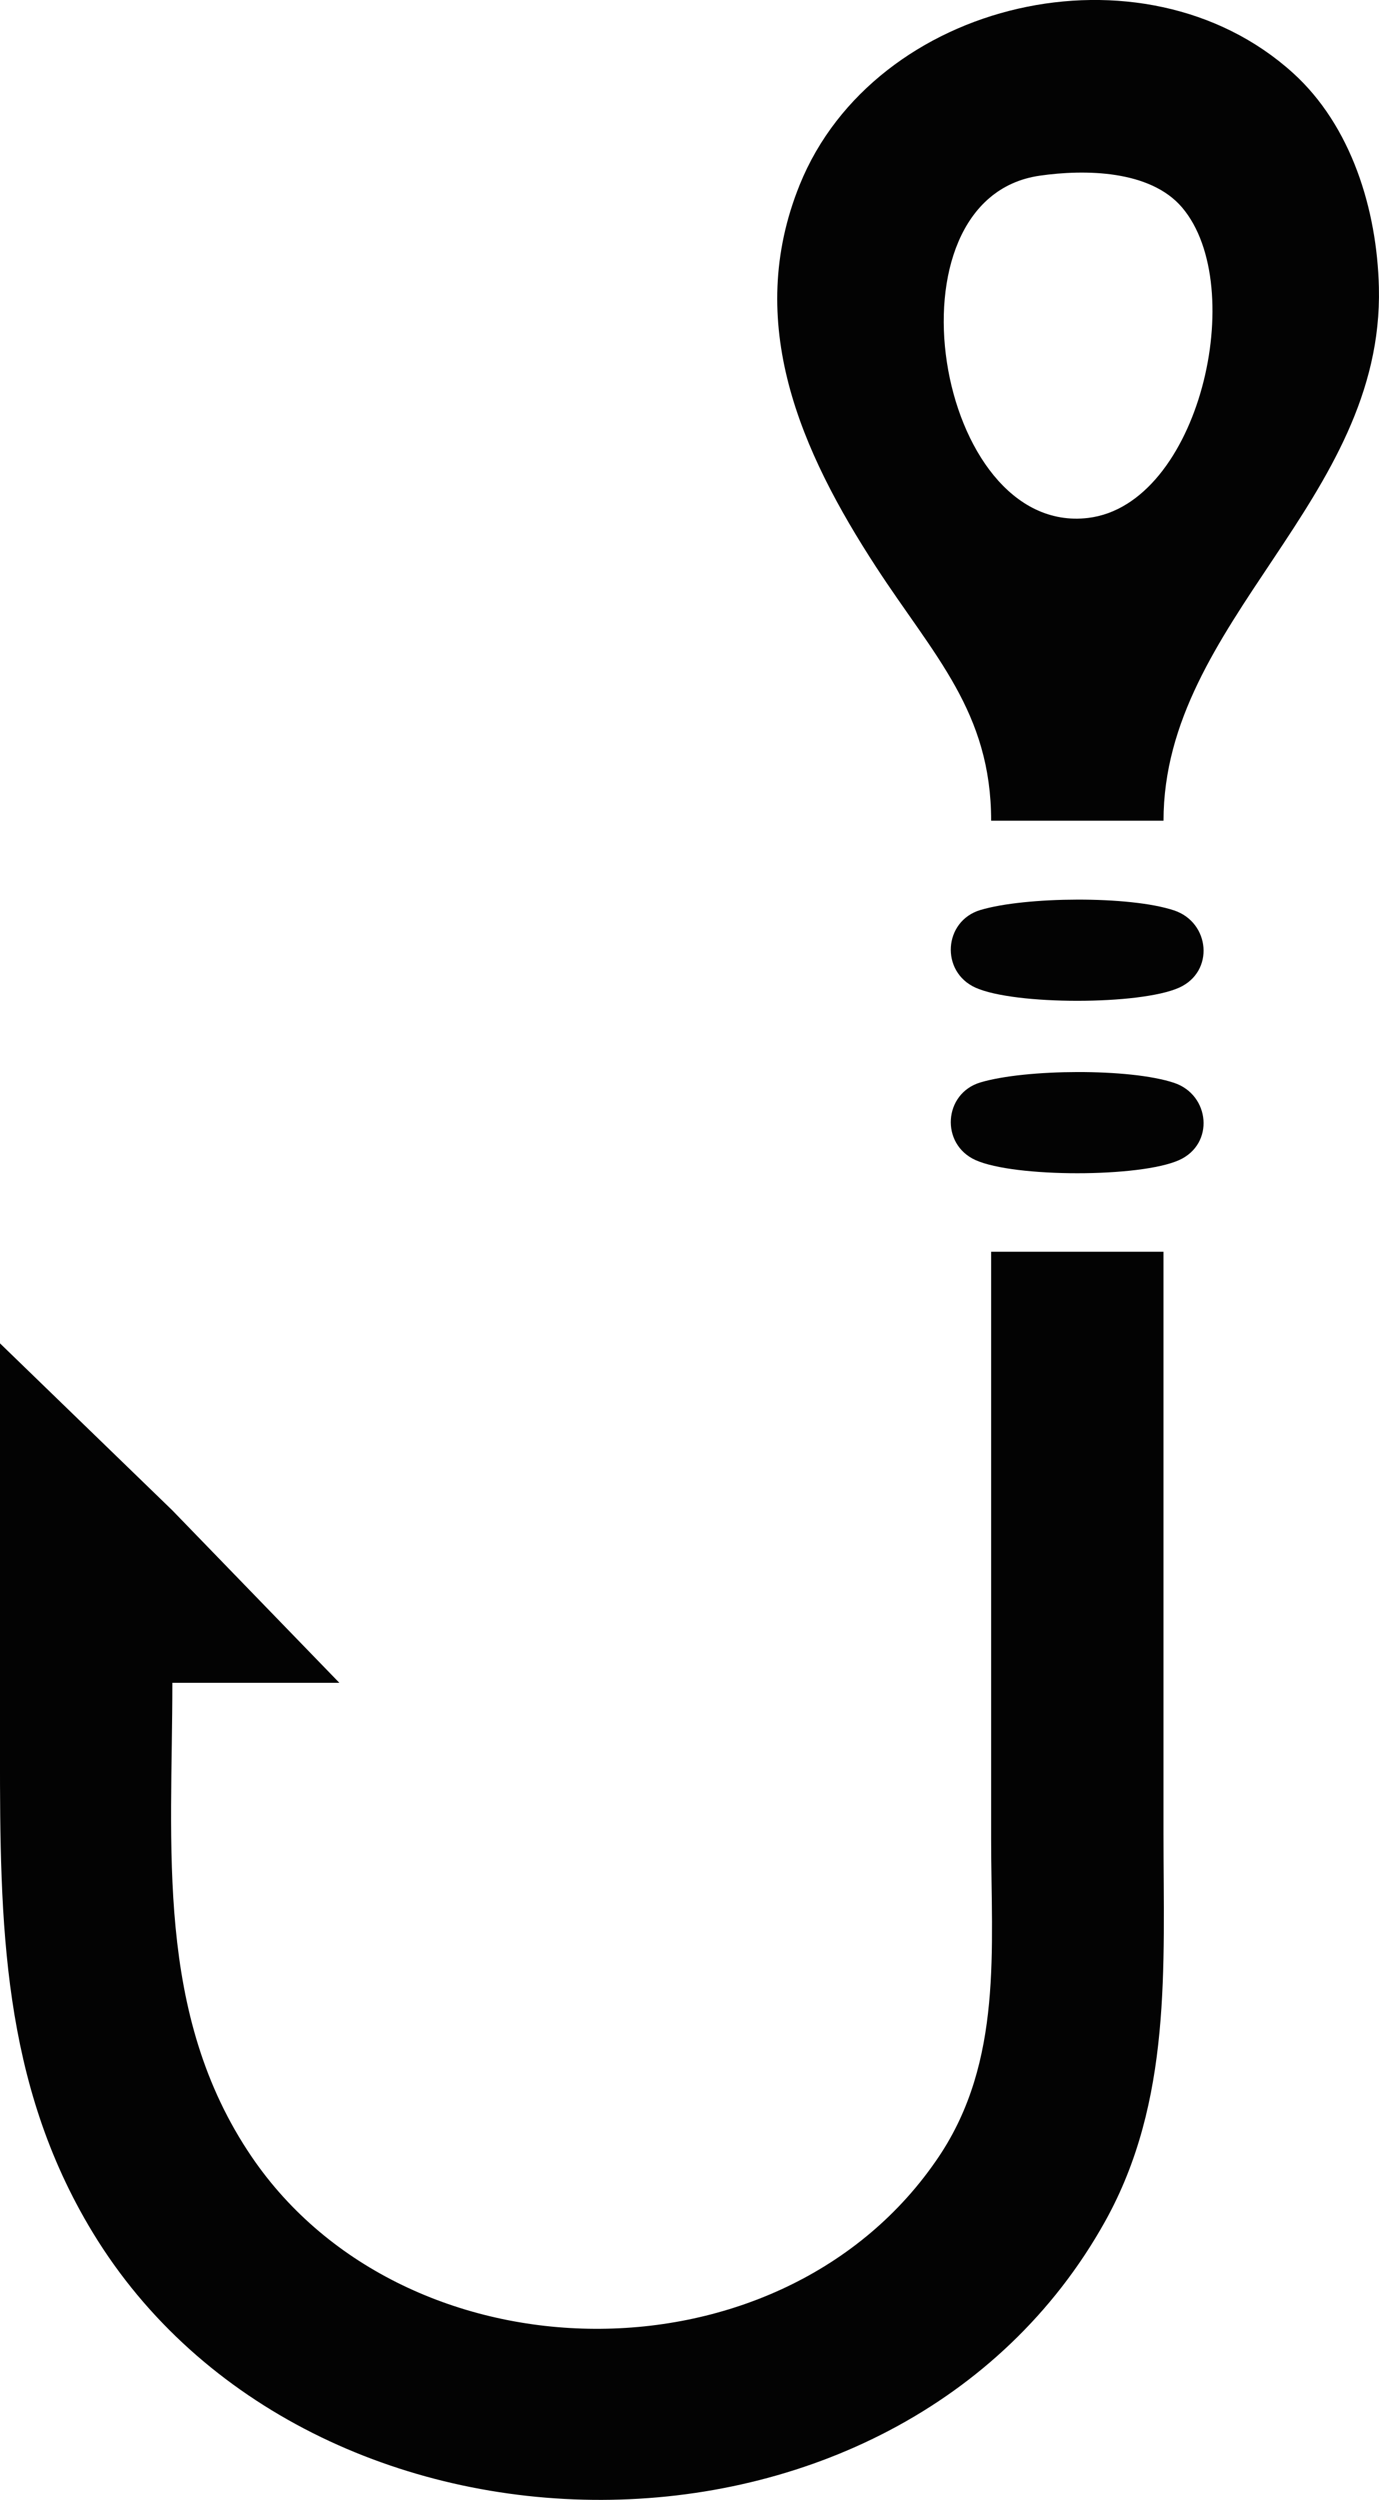 <?xml version="1.0" encoding="UTF-8" standalone="no"?>
<!-- Created with Inkscape (http://www.inkscape.org/) -->

<svg
   width="67.734mm"
   height="122.757mm"
   viewBox="0 0 67.734 122.757"
   version="1.1"
   id="svg5"
   inkscape:version="1.1.1 (3bf5ae0d25, 2021-09-20)"
   sodipodi:docname="icon.svg"
   xmlns:inkscape="http://www.inkscape.org/namespaces/inkscape"
   xmlns:sodipodi="http://sodipodi.sourceforge.net/DTD/sodipodi-0.dtd"
   xmlns="http://www.w3.org/2000/svg"
   xmlns:svg="http://www.w3.org/2000/svg">
  <sodipodi:namedview
     id="namedview7"
     pagecolor="#ffffff"
     bordercolor="#999999"
     borderopacity="1"
     inkscape:pageshadow="0"
     inkscape:pageopacity="0"
     inkscape:pagecheckerboard="0"
     inkscape:document-units="mm"
     showgrid="false"
     fit-margin-top="0"
     fit-margin-left="0"
     fit-margin-right="0"
     fit-margin-bottom="0"
     width="102.467mm"
     height="126.467mm"
     inkscape:zoom="2.1997092"
     inkscape:cx="63.872079"
     inkscape:cy="113.42408"
     inkscape:window-width="3840"
     inkscape:window-height="2125"
     inkscape:window-x="0"
     inkscape:window-y="35"
     inkscape:window-maximized="1"
     inkscape:current-layer="layer1" />
  <defs
     id="defs2" />
  <g
     inkscape:label="Layer 1"
     inkscape:groupmode="layer"
     id="layer1"
     transform="translate(-30.861,-59.7)">
    <path
       style="fill:#030303;stroke:none;stroke-width:0.265"
       d="m 79.544,100.001 h 8.467 c 0,-9.796 10.832,-15.723 10.579,-26.194 -0.092,-3.801 -1.345,-7.929 -4.233,-10.535 -7.359,-6.64 -20.544,-3.581 -24.218,5.507 -2.736,6.77 0.039,13.062 3.768,18.785 2.826,4.338 5.637,7.097 5.637,12.435 m 2.381,-31.671 c 2.209,-0.319 5.426,-0.285 6.996,1.558 3.305,3.879 0.85,14.592 -4.615,15.247 -7.494,0.897 -10.205,-15.674 -2.381,-16.805 m -2.905,36.056 c -1.818,0.542 -1.979,3.033 -0.242,3.815 1.916,0.861 8.083,0.861 9.999,0 1.751,-0.788 1.52,-3.205 -0.248,-3.794 -2.184,-0.727 -7.304,-0.679 -9.509,-0.021 m 0,8.467 c -1.818,0.542 -1.979,3.033 -0.242,3.815 1.916,0.861 8.083,0.861 9.999,0 1.751,-0.788 1.52,-3.205 -0.248,-3.794 -2.184,-0.727 -7.304,-0.679 -9.509,-0.021 m 0.524,8.315 v 28.84 c 0,5.393 0.587,10.901 -2.579,15.61 -7.654,11.383 -26.165,11.121 -33.736,0 -4.774,-7.013 -3.902,-15.226 -3.902,-23.283 h 8.202 l -8.202,-8.467 -8.467,-8.202 v 20.108 c 0,8.333 0.077,16.177 4.552,23.548 10.598,17.456 39.528,17.748 49.724,-0.529 3.304,-5.923 2.874,-12.511 2.874,-19.05 v -28.575 z"
       id="path3370" />
  </g>
</svg>
